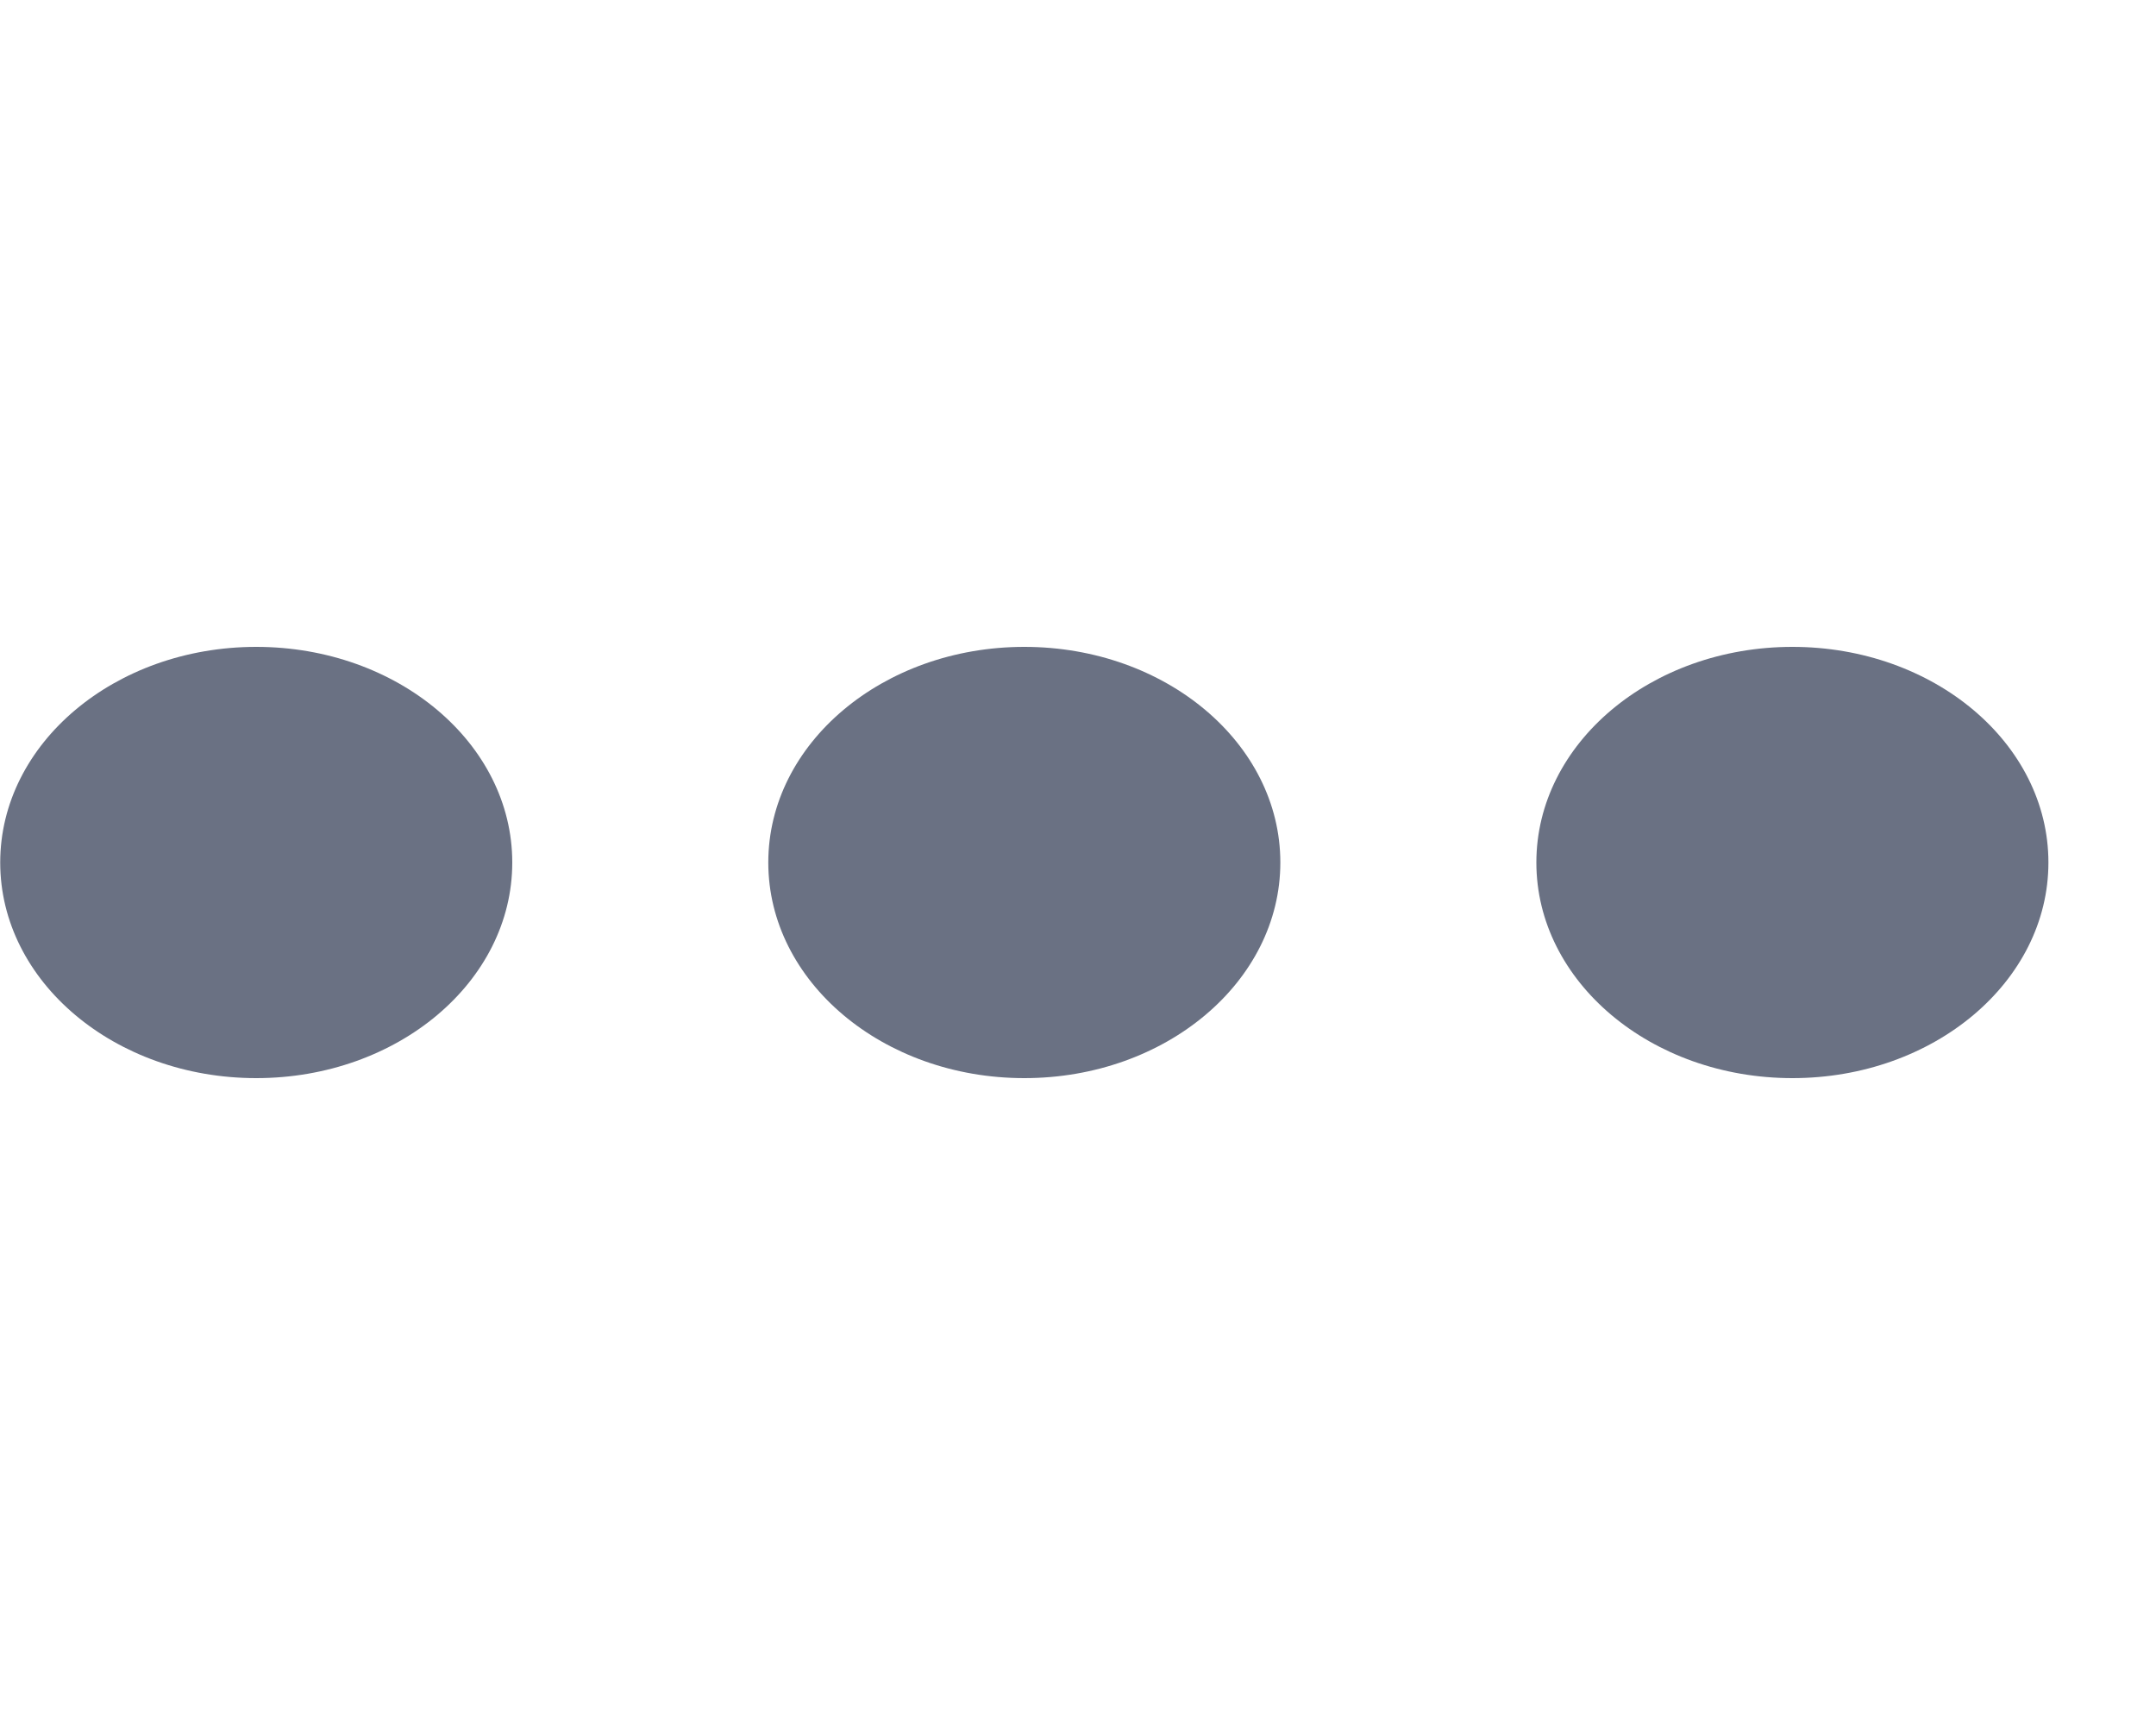 <svg width="20" height="16" viewBox="0 0 20 16" fill="none" xmlns="http://www.w3.org/2000/svg">
<g clip-path="url(#clip0_50_290)">
<path d="M9.502 10C10.814 10 11.877 9.105 11.877 8C11.877 6.895 10.814 6 9.502 6C8.191 6 7.127 6.895 7.127 8C7.127 9.105 8.191 10 9.502 10Z" fill="#6A7183"/>
<path d="M2.377 10C3.689 10 4.752 9.105 4.752 8C4.752 6.895 3.689 6 2.377 6C1.066 6 0.002 6.895 0.002 8C0.002 9.105 1.066 10 2.377 10Z" fill="#6A7183"/>
<path d="M16.627 10C17.939 10 19.002 9.105 19.002 8C19.002 6.895 17.939 6 16.627 6C15.316 6 14.252 6.895 14.252 8C14.252 9.105 15.316 10 16.627 10Z" fill="#6A7183"/>
</g>
<defs>
<clipPath id="clip0_50_290">
<rect width="19" height="16" fill="white" transform="translate(0.002)"/>
</clipPath>
</defs>
</svg>
